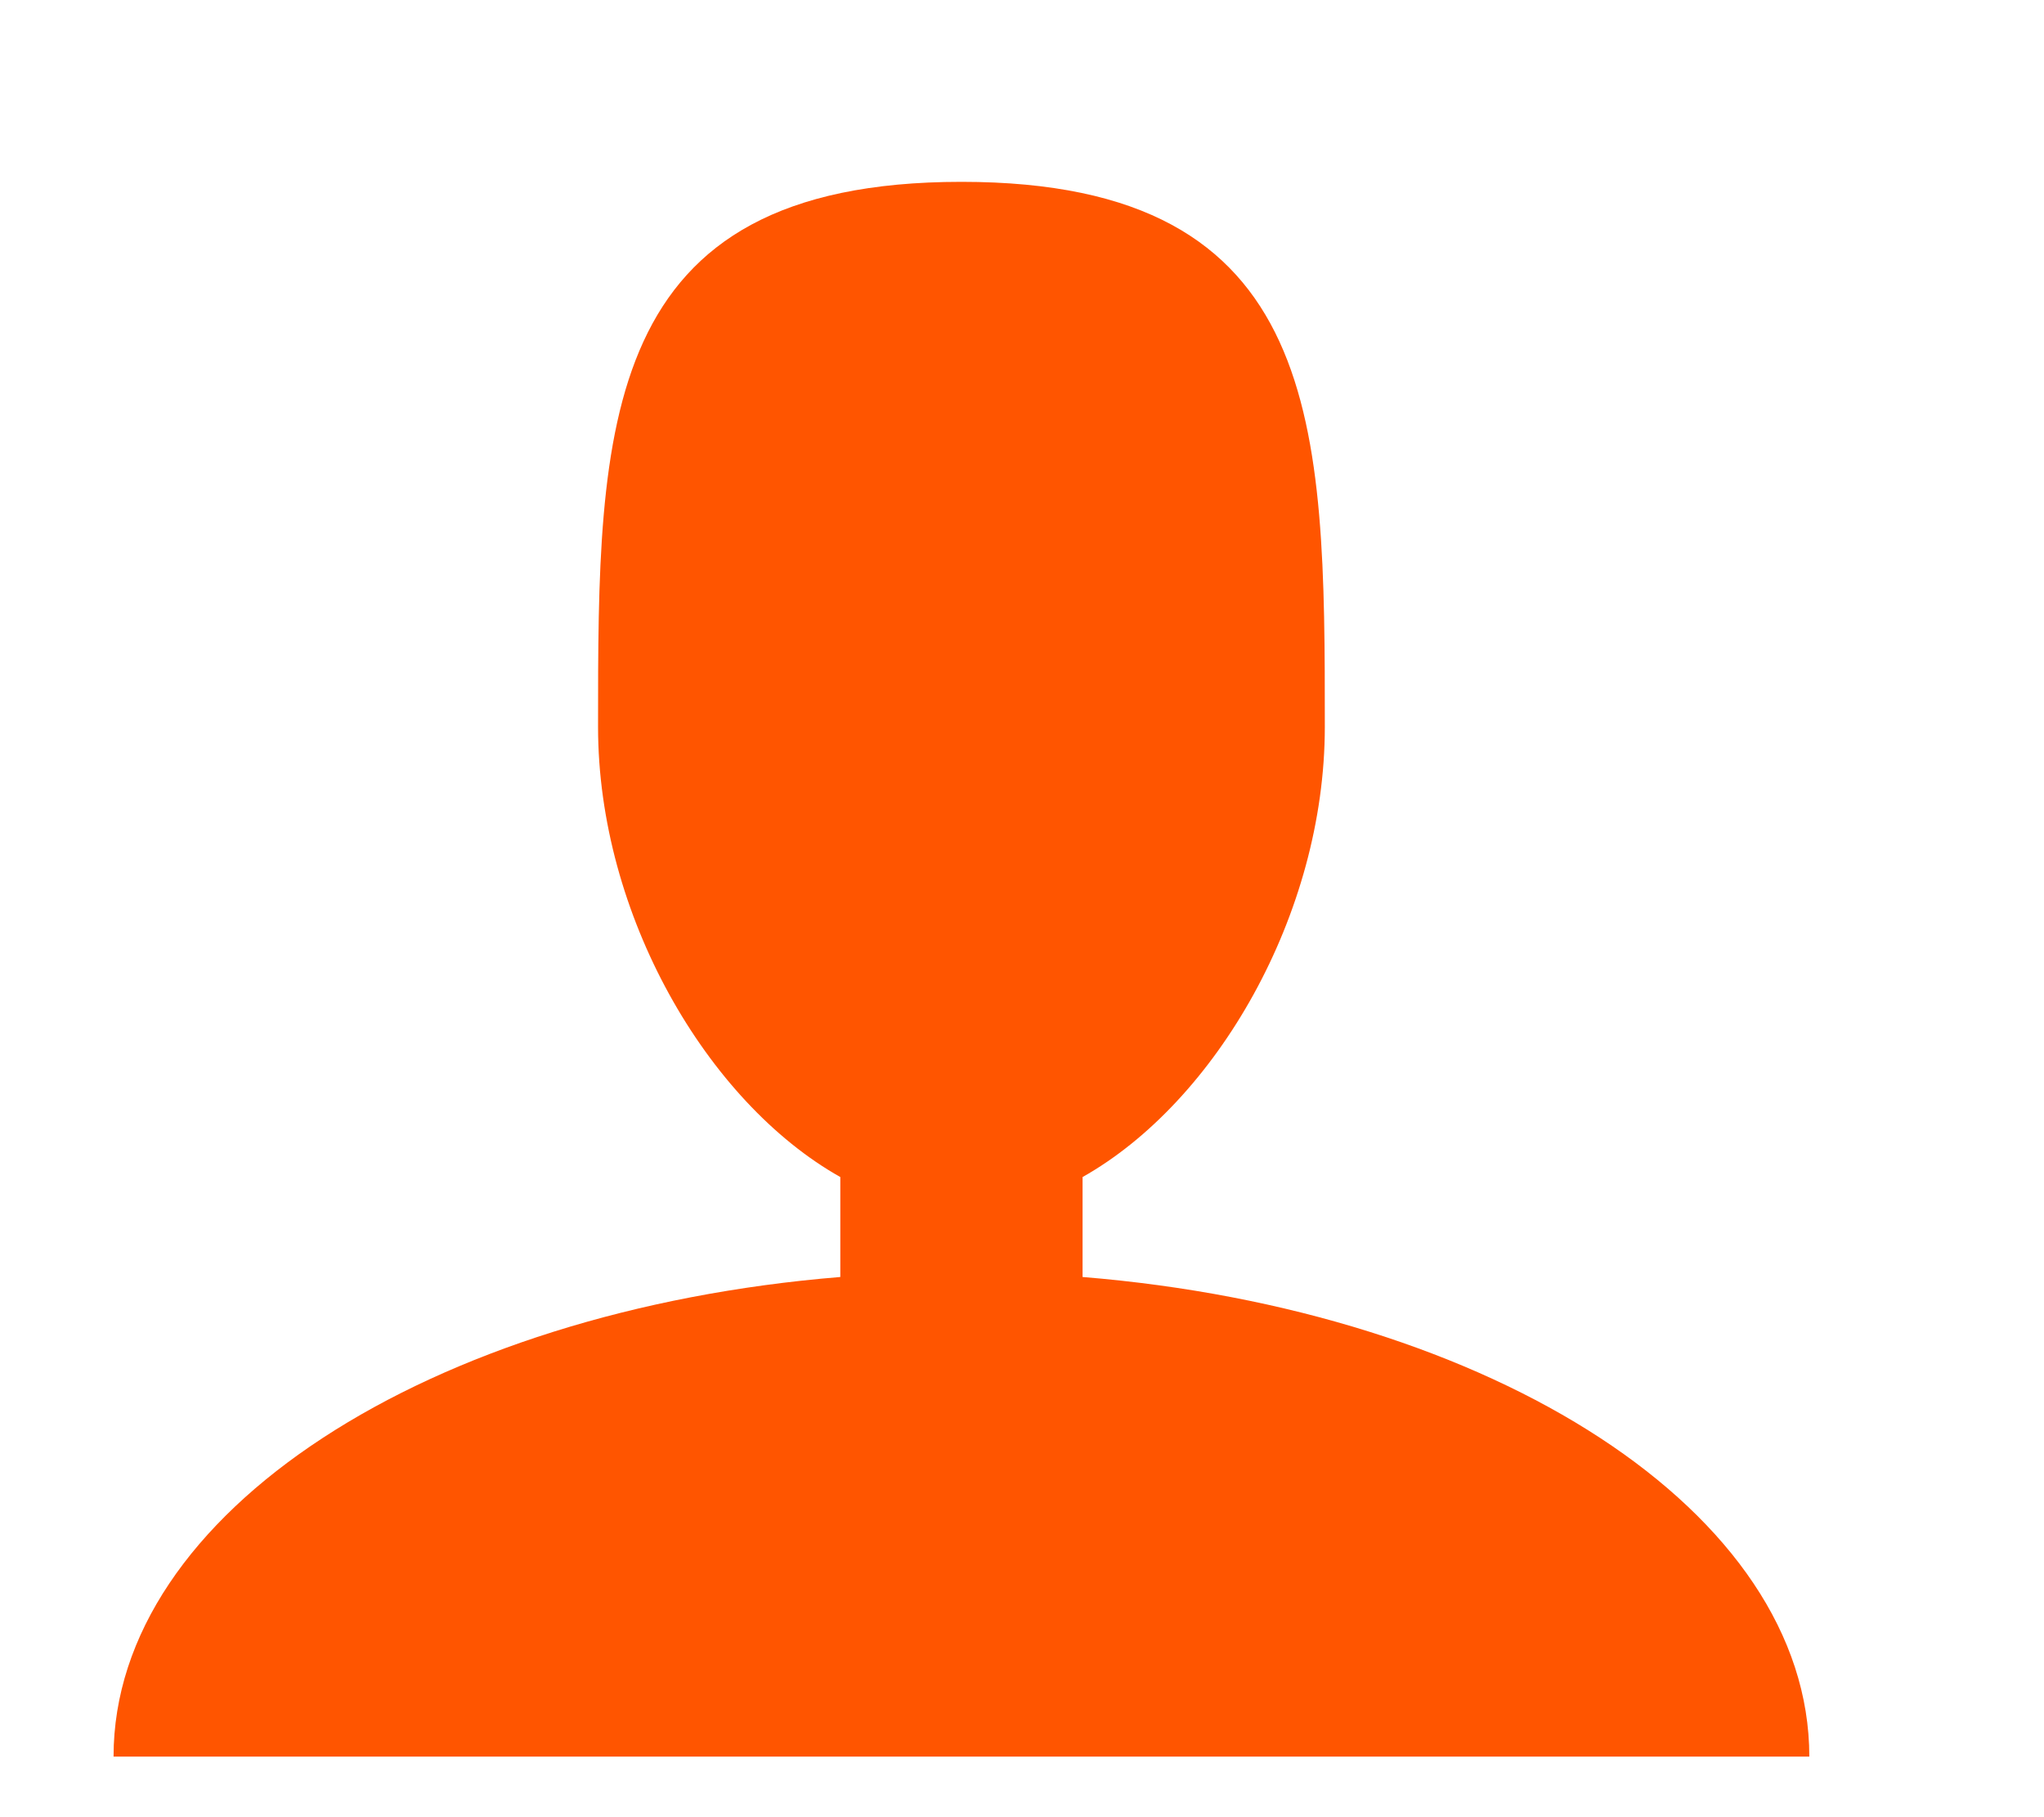 <svg xmlns="http://www.w3.org/2000/svg" width="54" height="48" viewBox="2 1 30 30"><path class="user" d="M18 22.082v-1.65c2.203-1.24 4-4.336 4-7.43 0-4.972 0-9-6-9s-6 4.028-6 9c0 3.095 1.797 6.19 4 7.43v1.65C7.216 22.637 2 25.97 2 30h28c0-4.03-5.216-7.364-12-7.918z" fill="#f50"/></svg>